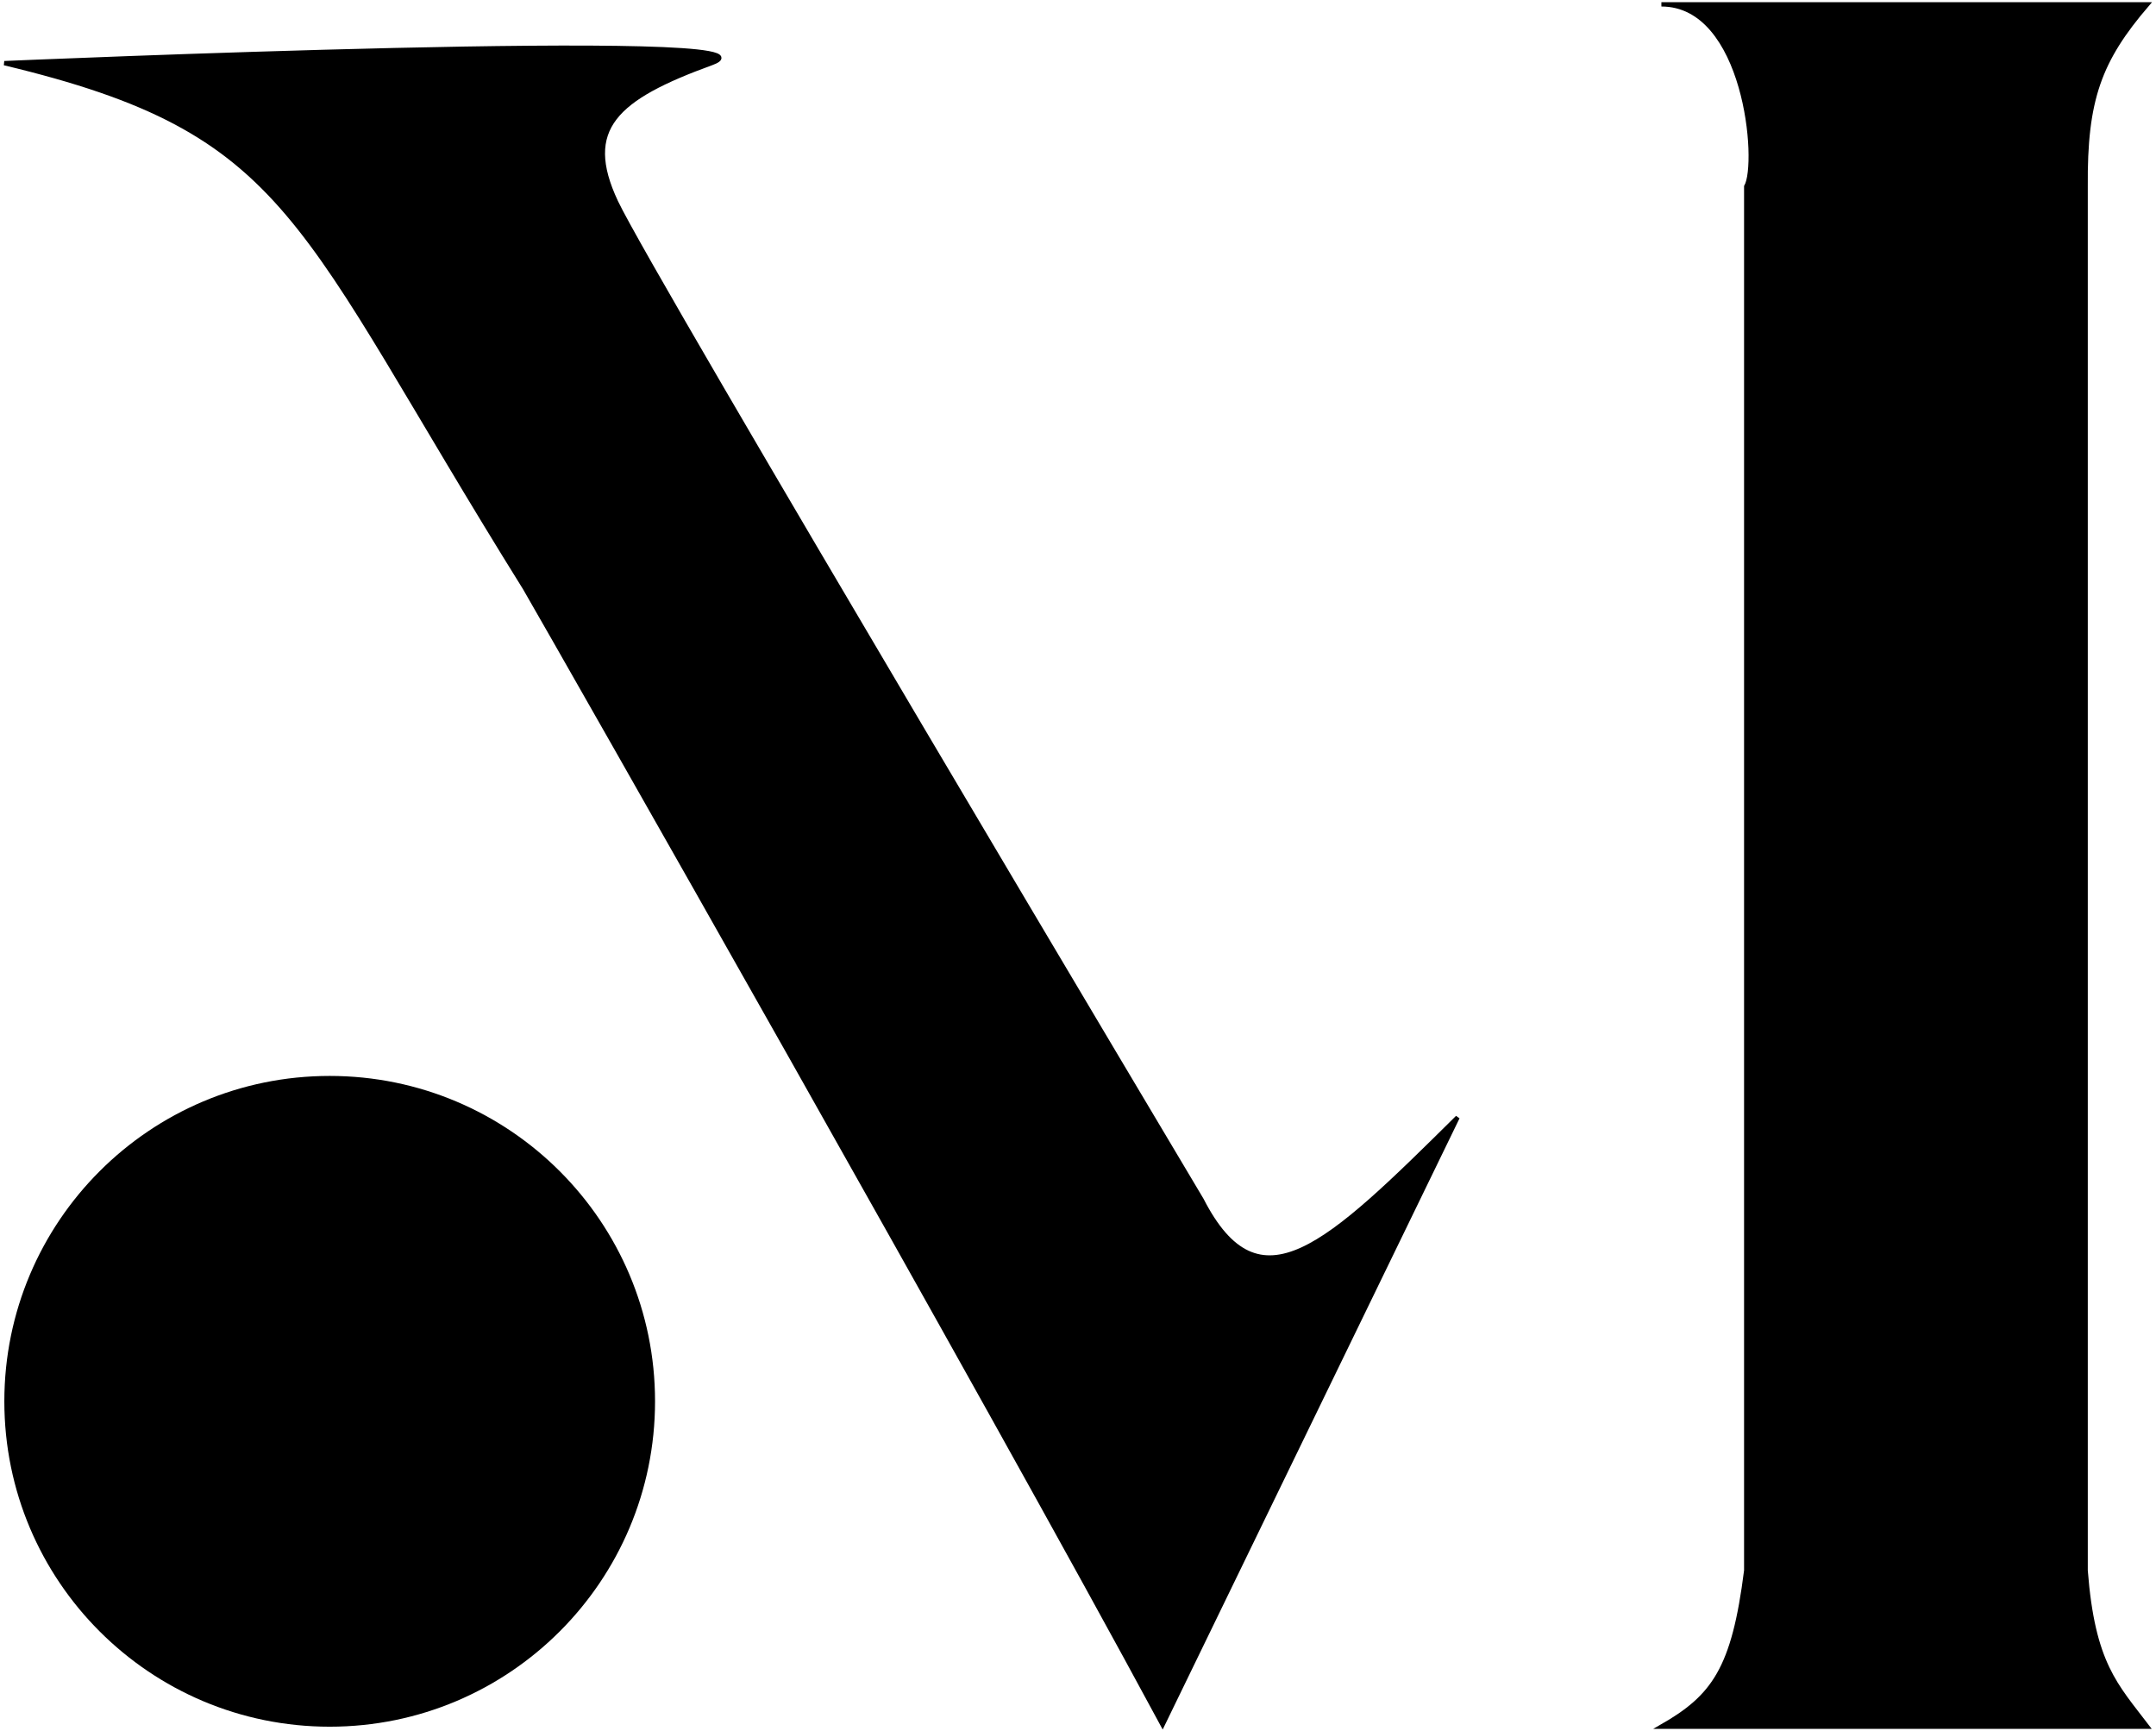 <svg width="497" height="399" viewBox="0 0 497 399" fill="none" xmlns="http://www.w3.org/2000/svg">
<path d="M1 323C1 281.578 34.578 248 76 248C117.422 248 151 281.578 151 323C151 364.422 117.422 398 76 398C34.578 398 1 364.422 1 323Z" fill="black"/>
<path d="M495 1H382.983C402.541 1 405.644 37.654 402.541 43V362C399.675 384.691 395.051 391.116 382.983 398H495C487.69 388.402 482.444 383.514 480.776 362V43C480.605 22.98 483.913 13.908 495 1Z" fill="black" stroke="black"/>
<path d="M121 135.556C68 50.556 68 30.556 1 14.556C1 14.556 186 6.556 164 14.556C142 22.556 134 29.556 142 46.556C150 63.556 277 276.556 277 276.556C290.315 302.492 305.8 287.447 336 257.556L268 397.556C226.667 320.889 129.8 150.756 121 135.556Z" fill="black" stroke="black"/>
</svg>
